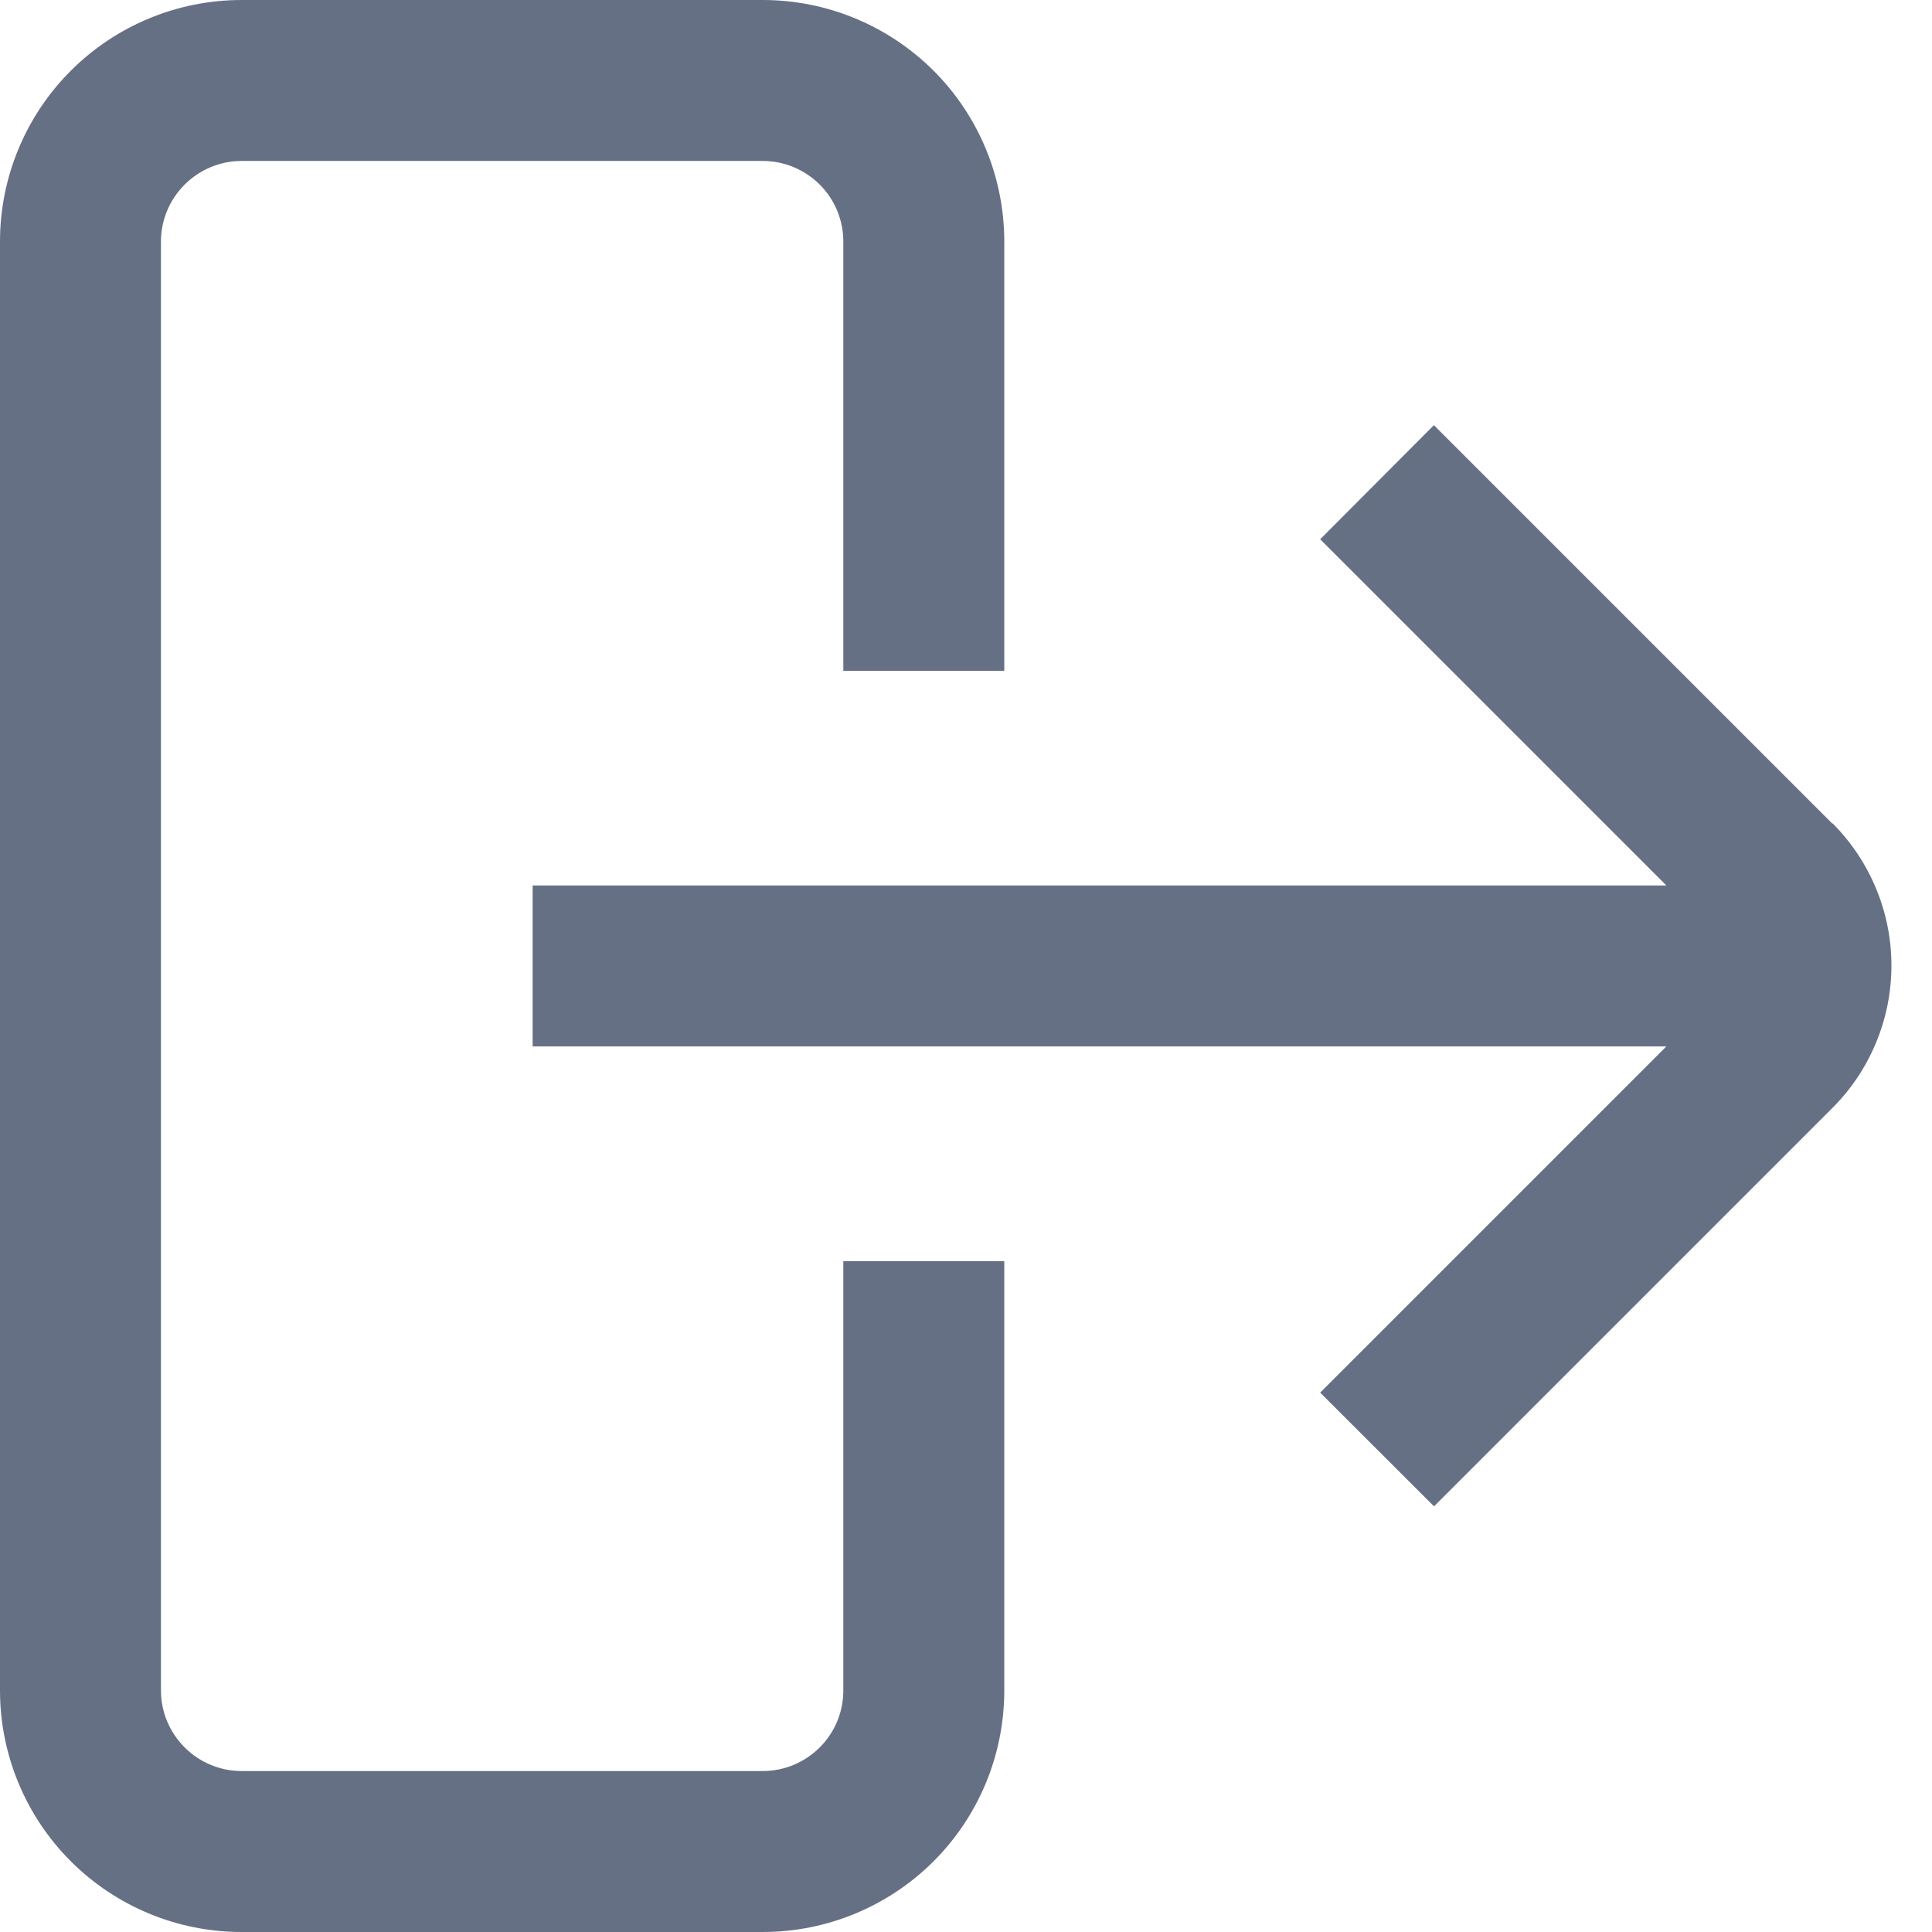 <ns0:svg xmlns:ns0="http://www.w3.org/2000/svg" viewBox="0 0 16.0 16.0" fill="none">
<ns0:g clip-path="url(#clip0_4447_19402)">
<ns0:path d="M15.175 6.821L11.875 3.521L10.933 4.466L13.8 7.333H4.411V8.666H13.8L10.933 11.533L11.876 12.475L15.176 9.175C15.331 9.02 15.453 8.837 15.537 8.634C15.621 8.432 15.664 8.215 15.664 7.997C15.664 7.778 15.621 7.561 15.537 7.359C15.453 7.156 15.331 6.973 15.176 6.818L15.175 6.821Z" fill="#667085" />
<ns0:path d="M6.984 14C6.984 14.177 6.914 14.346 6.789 14.471C6.664 14.596 6.494 14.667 6.317 14.667H2C1.823 14.667 1.654 14.596 1.529 14.471C1.404 14.346 1.333 14.177 1.333 14V2C1.333 1.823 1.404 1.654 1.529 1.529C1.654 1.404 1.823 1.333 2 1.333H6.317C6.494 1.333 6.664 1.404 6.789 1.529C6.914 1.654 6.984 1.823 6.984 2V5.555H8.317V2C8.317 1.47 8.107 0.961 7.732 0.586C7.356 0.211 6.848 0 6.317 0L2 0C1.47 0 0.961 0.211 0.586 0.586C0.211 0.961 0 1.47 0 2L0 14C0 14.53 0.211 15.039 0.586 15.414C0.961 15.789 1.47 16 2 16H6.317C6.848 16 7.356 15.789 7.732 15.414C8.107 15.039 8.317 14.53 8.317 14V10.445H6.984V14Z" fill="#667085" />
</ns0:g>
<ns0:defs>
<ns0:clipPath id="clip0_4447_19402">
<ns0:rect width="16" height="16" fill="white" />
</ns0:clipPath>
</ns0:defs>
</ns0:svg>